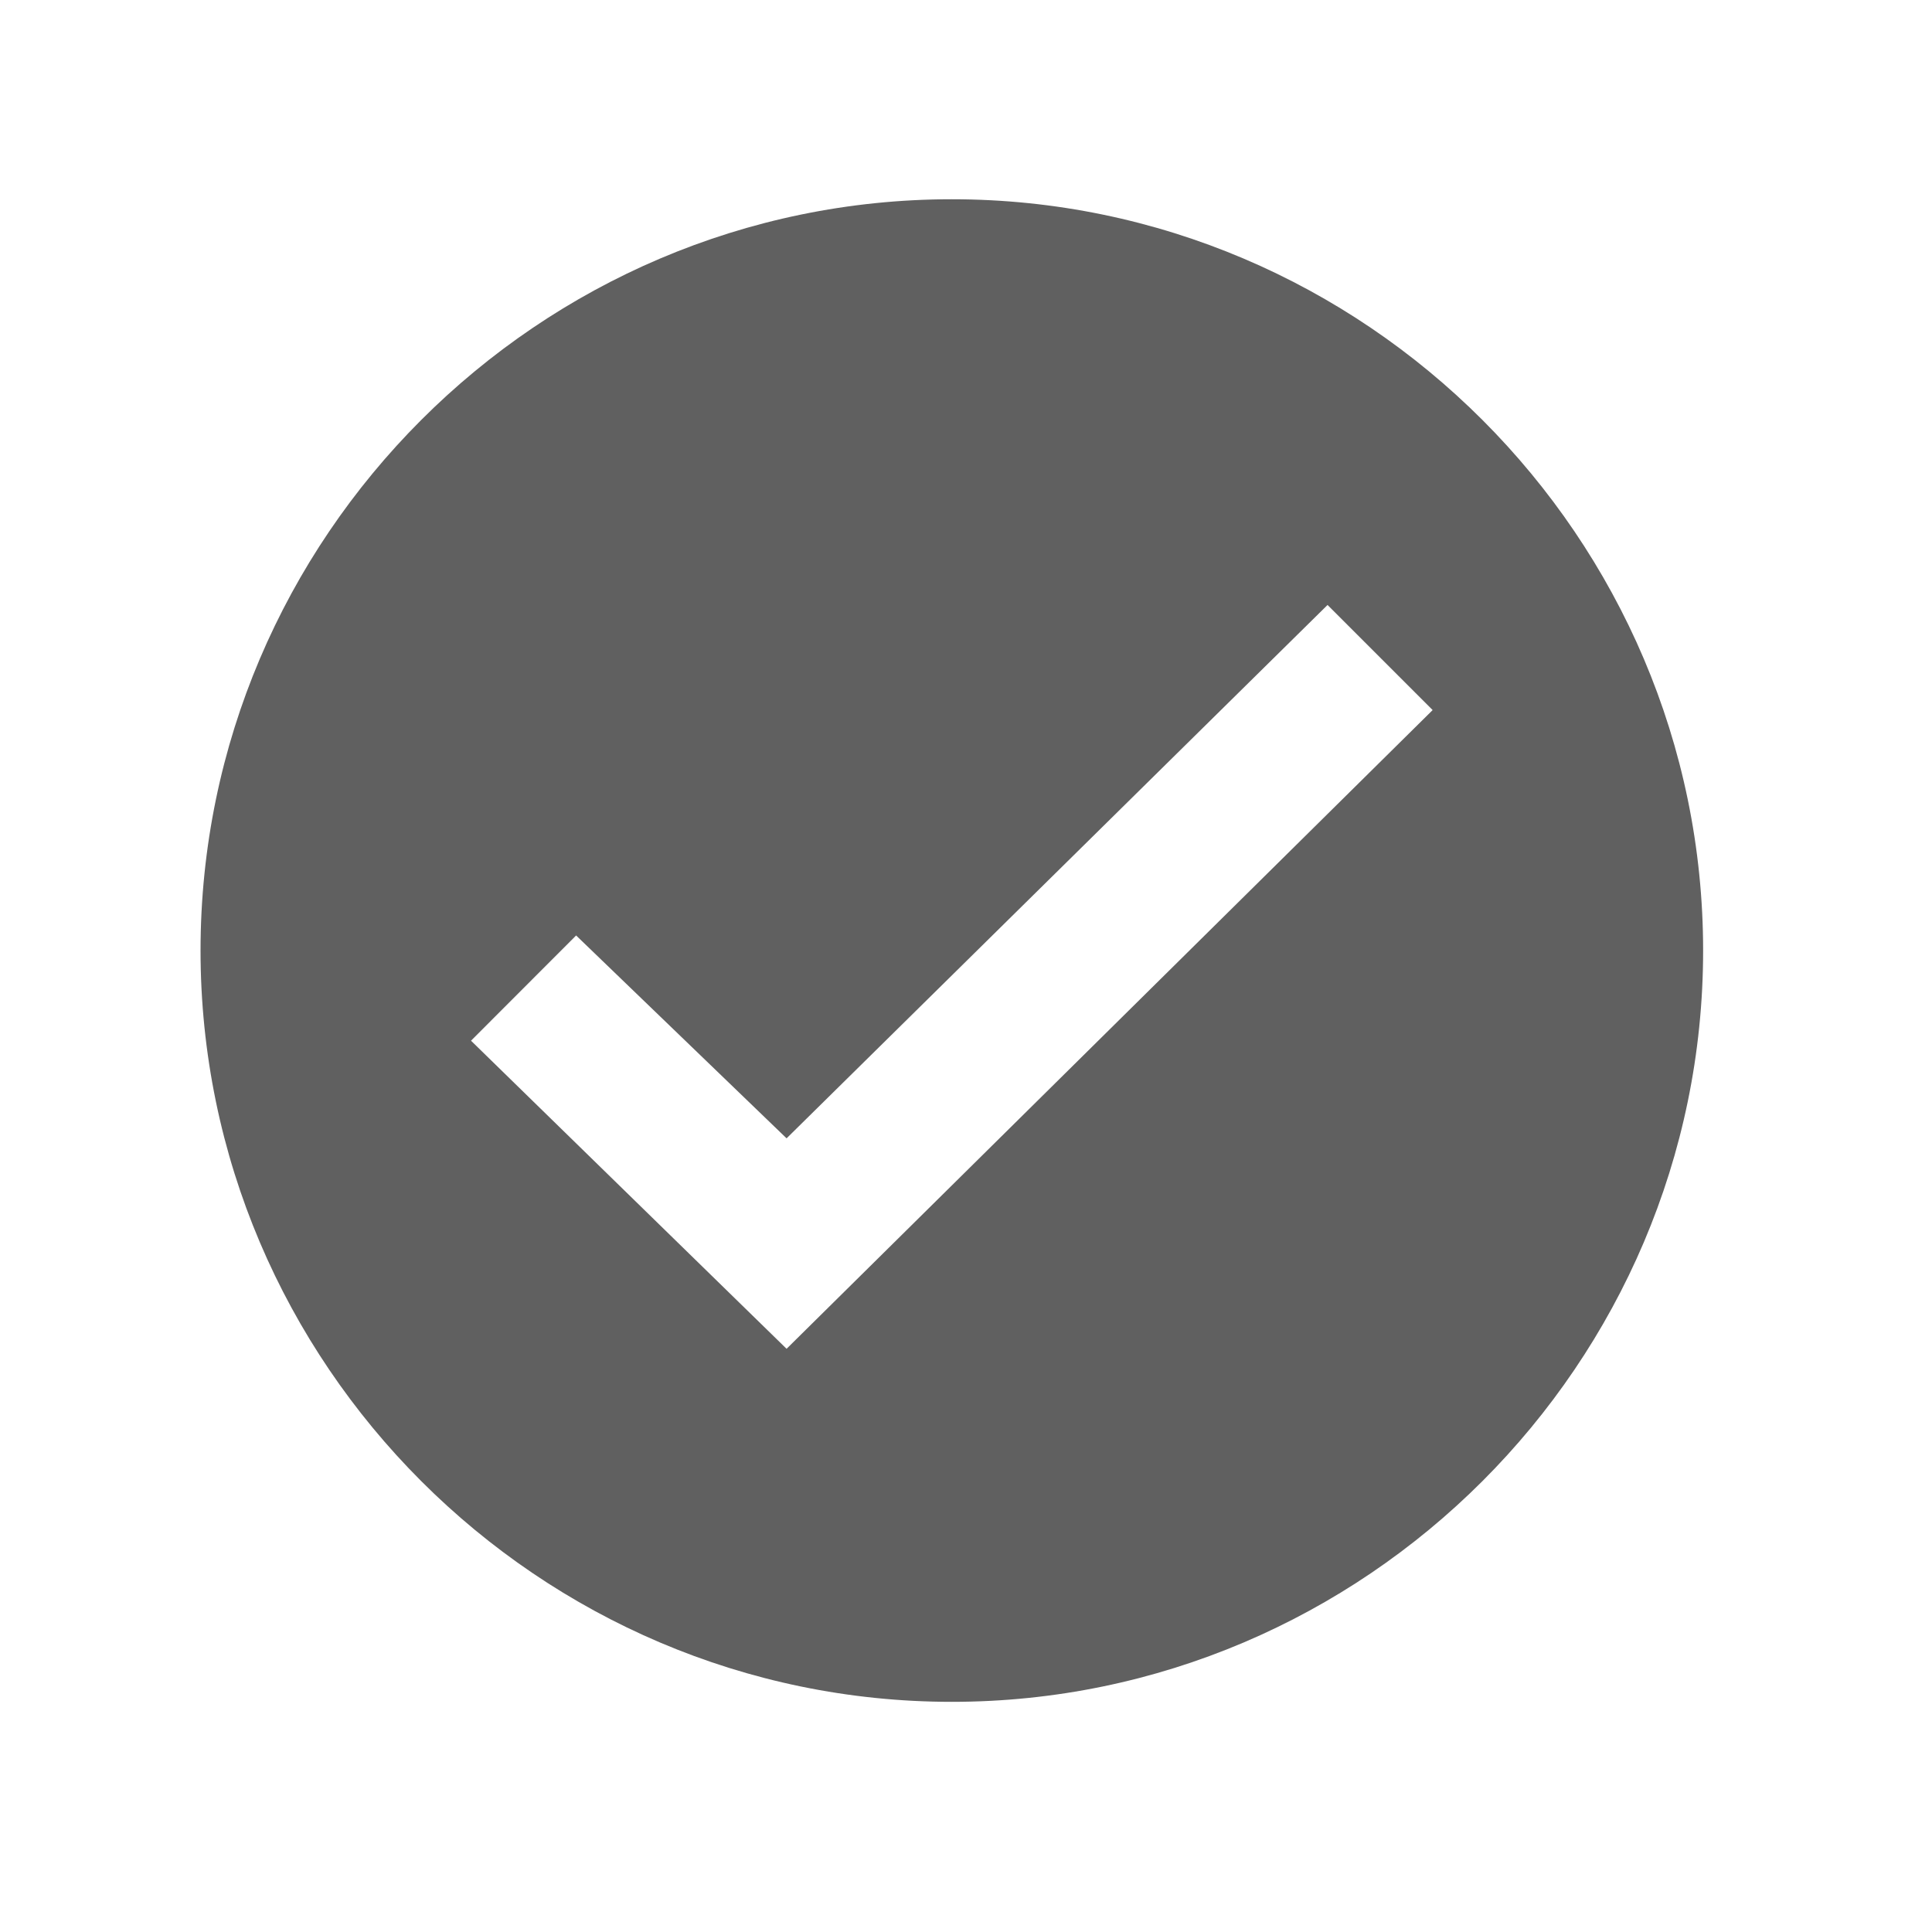 <svg width="15" height="15" viewBox="0 0 15 15" fill="none" xmlns="http://www.w3.org/2000/svg">
<path d="M7.39 1.547C4.182 1.547 1.557 4.172 1.557 7.38C1.557 10.588 4.182 13.213 7.39 13.213C10.598 13.213 13.223 10.588 13.223 7.38C13.223 4.172 10.598 1.547 7.39 1.547ZM6.107 10.472L3.657 8.08L4.473 7.263L6.107 8.838L10.307 4.697L11.123 5.513L6.107 10.472Z" fill="#606060"/>
</svg>
